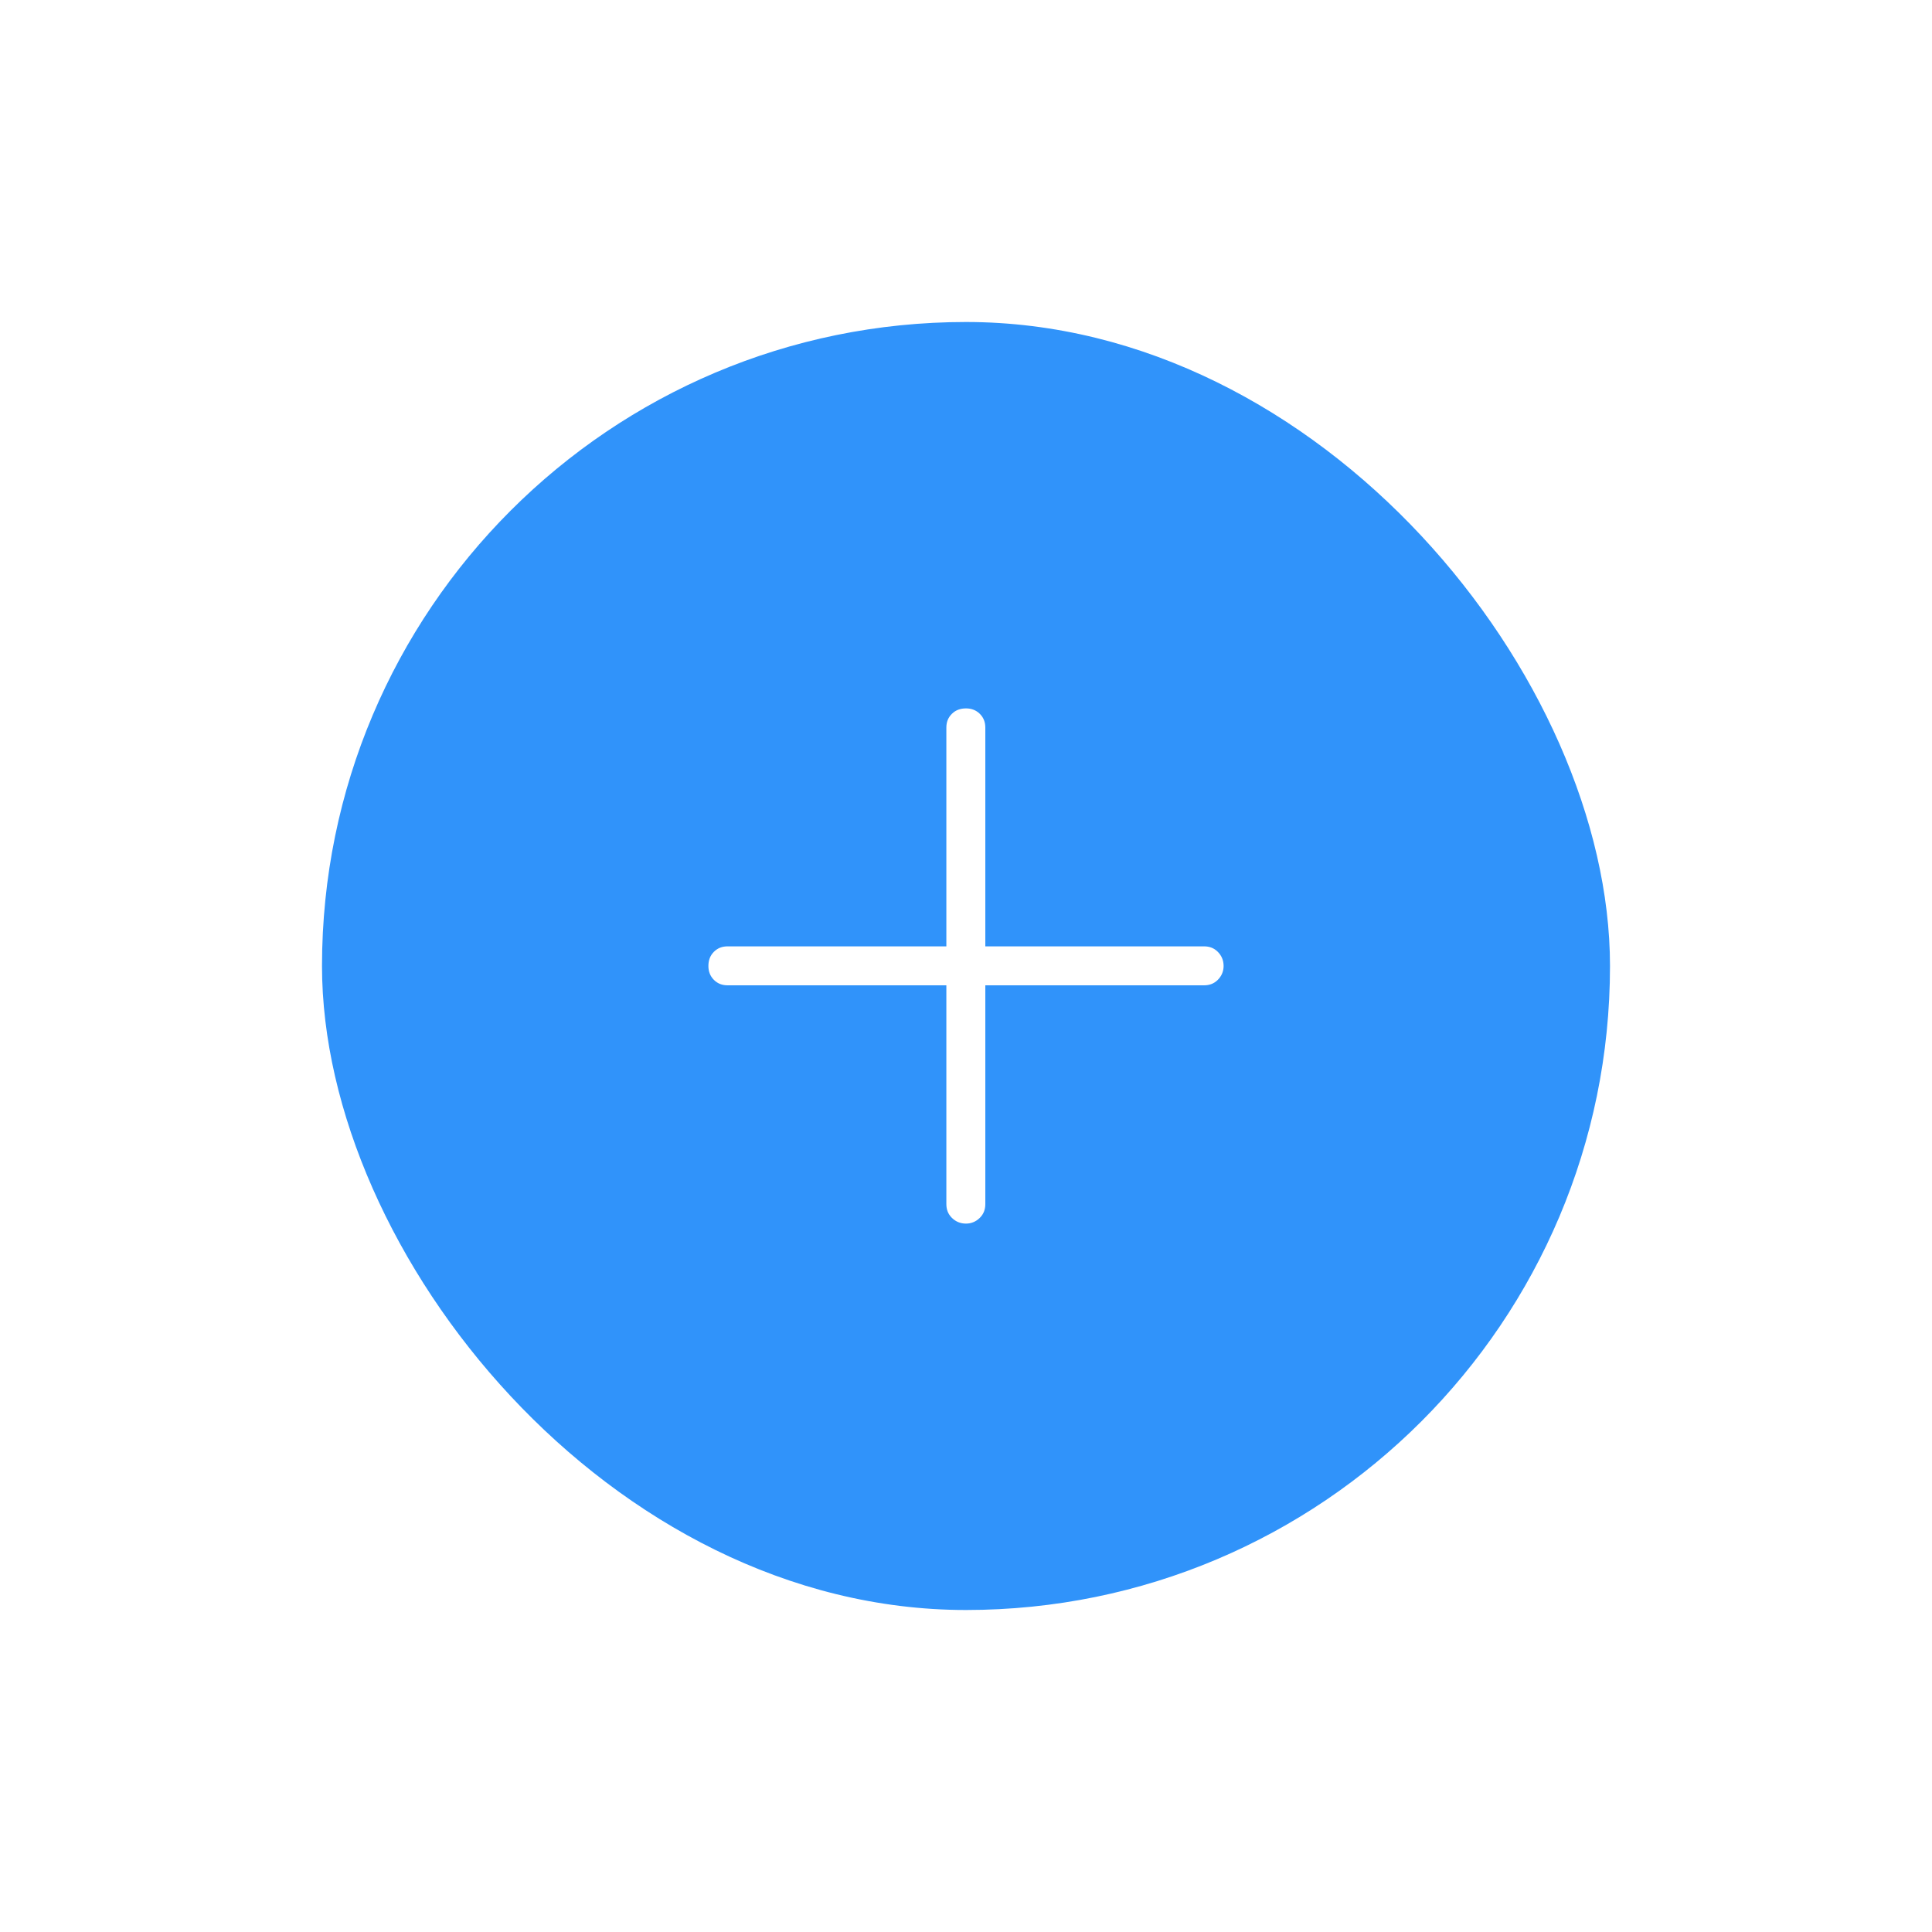 <svg width="60" height="60" viewBox="0 0 60 60" fill="none" xmlns="http://www.w3.org/2000/svg" xmlns:xlink="http://www.w3.org/1999/xlink">
	<desc>
			Created with Pixso.
	</desc>
	<defs>
		<filter id="filter_18_1246_dd" x="0" y="0" width="60" height="60" filterUnits="userSpaceOnUse" color-interpolation-filters="sRGB">
			<feFlood flood-opacity="0" result="BackgroundImageFix"/>
			<feColorMatrix in="SourceAlpha" type="matrix" values="0 0 0 0 0 0 0 0 0 0 0 0 0 0 0 0 0 0 127 0" result="hardAlpha"/>
			<feMorphology radius="2" in="" result="BackgroundImageFix"/>
			<feOffset dx="0" dy="2"/>
			<feGaussianBlur stdDeviation="2.667"/>
			<feComposite in2="hardAlpha" operator="out" k2="-1" k3="1"/>
			<feColorMatrix type="matrix" values="0 0 0 0 0 0 0 0 0 0 0 0 0 0 0 0 0 0 0.078 0"/>
			<feBlend mode="normal" in2="BackgroundImageFix" result="effect_dropShadow_1"/>
			<feBlend mode="normal" in="SourceGraphic" in2="effect_dropShadow_1" result="shape"/>
		</filter>
		<clipPath id="clip18_1246">
			<rect rx="20" width="40" height="40" transform="translate(10 8)" fill="white" fill-opacity="0"/>
		</clipPath>
	</defs>
	<g filter="url(#filter_18_1246_dd)">
		<rect rx="20" width="40" height="40" transform="translate(10 8)" fill="#3093FA" fill-opacity="1"/>
		<g clip-path="url(#clip18_1246)">
			<g opacity="0">
				<rect x="20" y="18" width="20" height="20" fill="#000000" fill-opacity="1"/>
			</g>
			<path d="M37.39 27.39C37.56 27.39 37.7 27.44 37.82 27.56C37.94 27.68 38 27.83 38 28C38 28.16 37.94 28.31 37.82 28.43C37.7 28.55 37.56 28.6 37.39 28.6L30.6 28.6L30.6 35.39C30.6 35.56 30.55 35.7 30.43 35.82C30.31 35.94 30.16 36 30 36C29.83 36 29.68 35.94 29.56 35.82C29.44 35.7 29.39 35.56 29.39 35.39L29.39 28.6L22.6 28.6C22.43 28.6 22.29 28.55 22.17 28.43C22.05 28.31 22 28.16 22 28C22 27.83 22.05 27.68 22.17 27.56C22.29 27.44 22.43 27.39 22.6 27.39L29.39 27.39L29.39 20.6C29.39 20.43 29.44 20.29 29.56 20.17C29.68 20.05 29.83 20 30 20C30.16 20 30.31 20.05 30.43 20.17C30.55 20.29 30.6 20.43 30.6 20.6L30.6 27.39L37.39 27.39Z" fill="#FFFFFF" fill-opacity="1" fill-rule="nonzero"/>
		</g>
	</g>
</svg>
